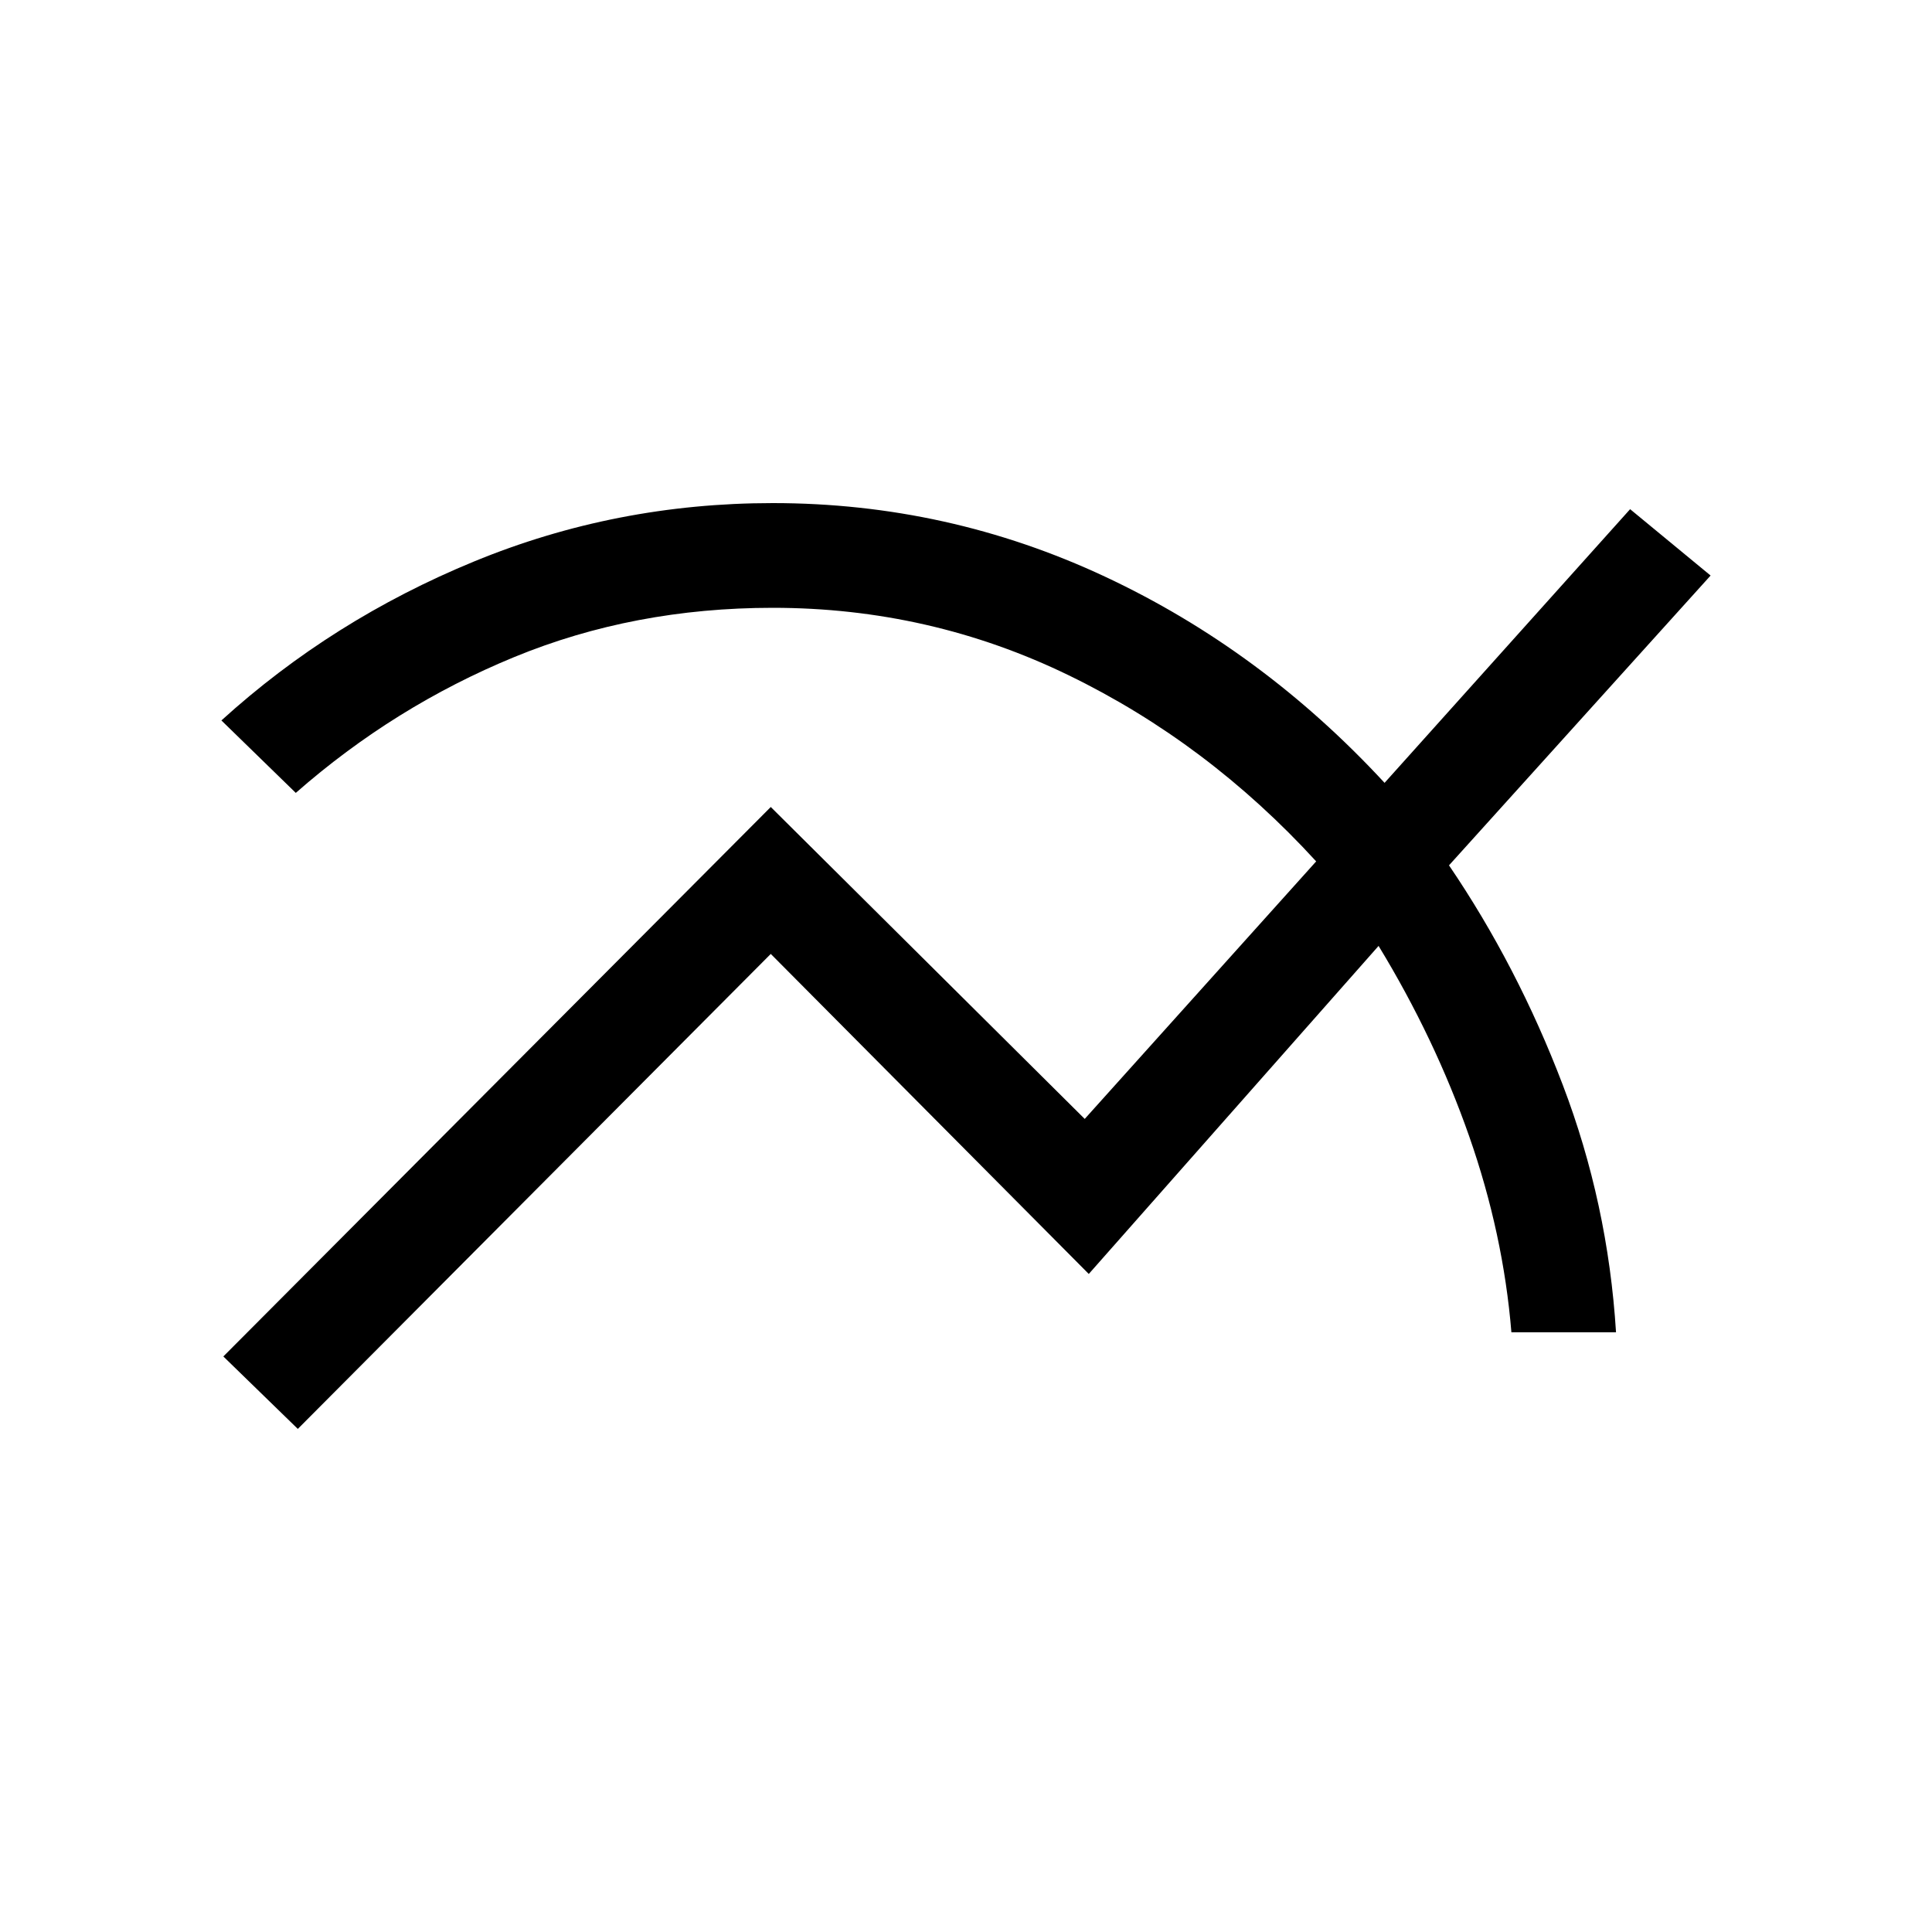 <svg xmlns="http://www.w3.org/2000/svg" height="20" width="20"><path d="m3.083 14.792-.771-.75 5.667-5.688 3.25 3.229 2.396-2.666Q12.5 7.688 11.062 6.99 9.625 6.292 8 6.292q-1.438 0-2.677.51-1.24.51-2.261 1.406l-.77-.75q1.146-1.041 2.614-1.645Q6.375 5.208 8 5.208q1.812 0 3.438.761 1.624.76 2.895 2.135l2.542-2.833.833.687-2.708 3q.708 1.042 1.177 2.271.469 1.229.552 2.563h-1.083q-.084-1.021-.438-2.032-.354-1.01-.937-1.968l-3 3.396-3.292-3.313Z"/></svg>
